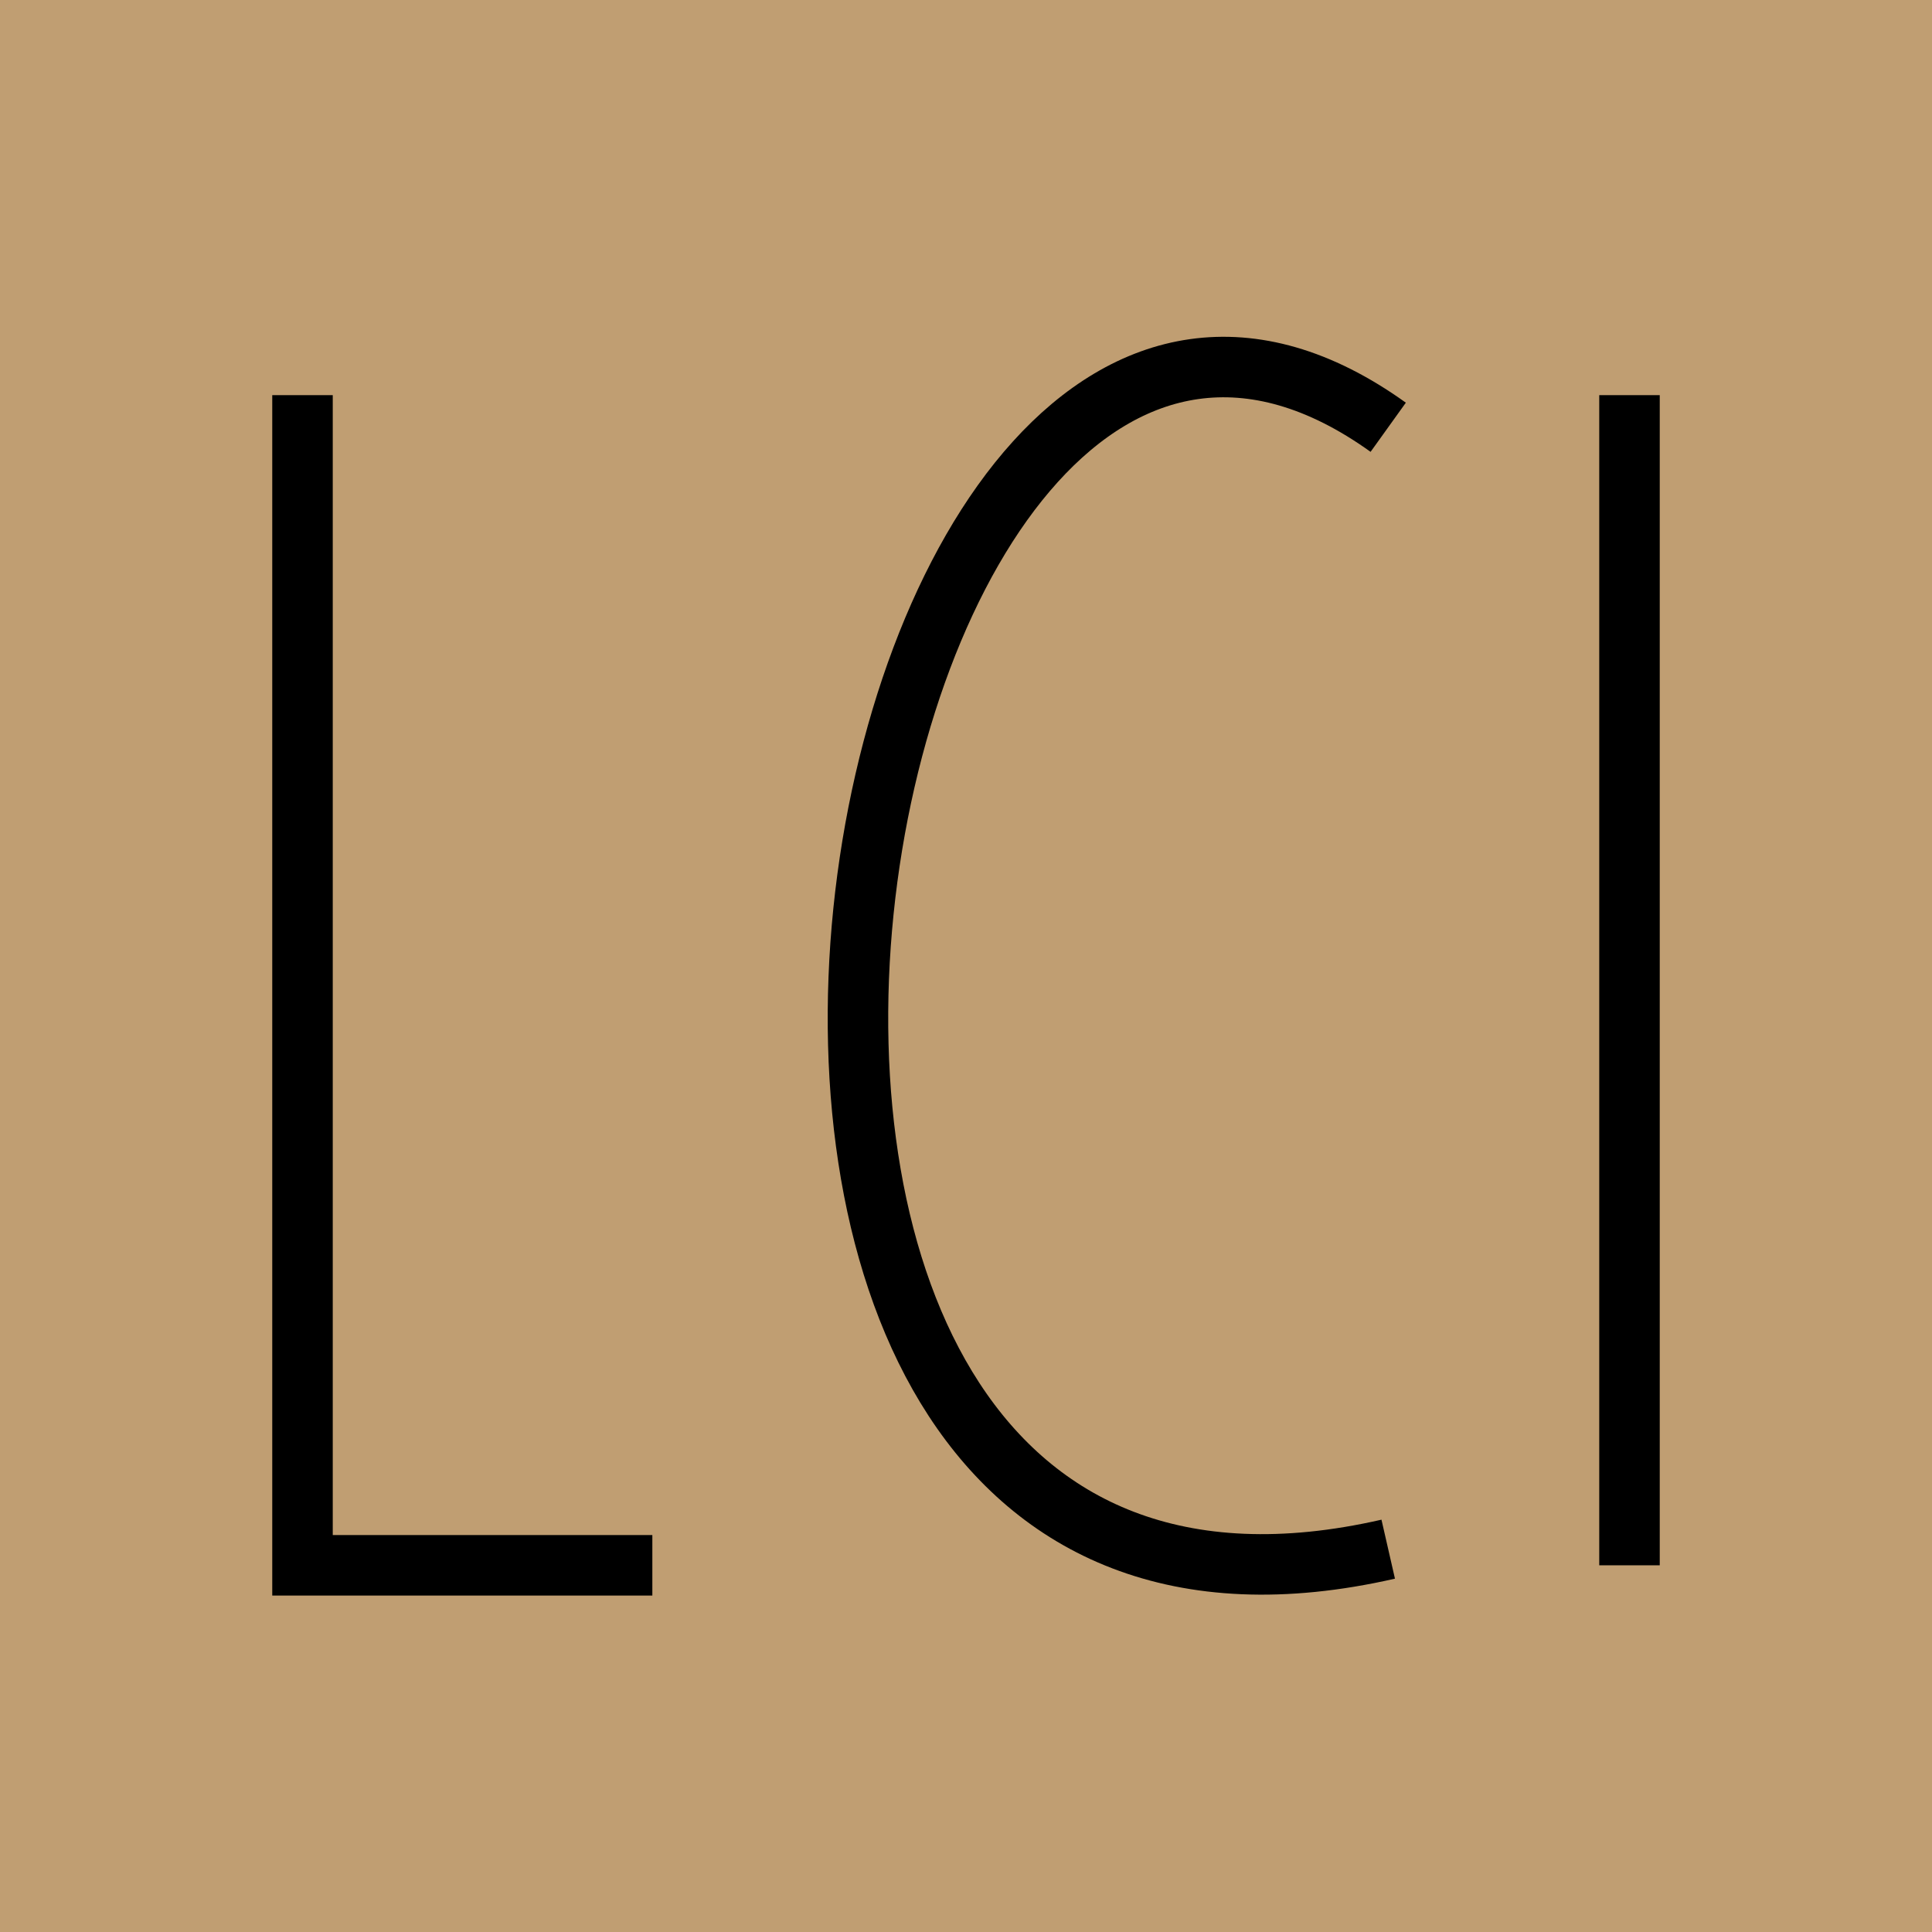 <svg width="479" height="479" viewBox="0 0 479 479" fill="none" xmlns="http://www.w3.org/2000/svg">
<rect width="479" height="479" fill="#C09E72"/>
<path d="M344.18 105.932C206.597 7.232 134.818 431.941 344.18 384.086" stroke="black" stroke-width="15"/>
<g filter="url(#filter0_d_40_6)">
<path d="M75 93.968V384.086H161.736M404 93.968V384.086" stroke="black" stroke-width="15"/>
</g>
<defs>
<filter id="filter0_d_40_6" x="63.5" y="93.968" width="352" height="305.618" filterUnits="userSpaceOnUse" color-interpolation-filters="sRGB">
<feFlood flood-opacity="0" result="BackgroundImageFix"/>
<feColorMatrix in="SourceAlpha" type="matrix" values="0 0 0 0 0 0 0 0 0 0 0 0 0 0 0 0 0 0 127 0" result="hardAlpha"/>
<feOffset dy="4"/>
<feGaussianBlur stdDeviation="2"/>
<feComposite in2="hardAlpha" operator="out"/>
<feColorMatrix type="matrix" values="0 0 0 0 0 0 0 0 0 0 0 0 0 0 0 0 0 0 0.25 0"/>
<feBlend mode="normal" in2="BackgroundImageFix" result="effect1_dropShadow_40_6"/>
<feBlend mode="normal" in="SourceGraphic" in2="effect1_dropShadow_40_6" result="shape"/>
</filter>
</defs>
</svg>
